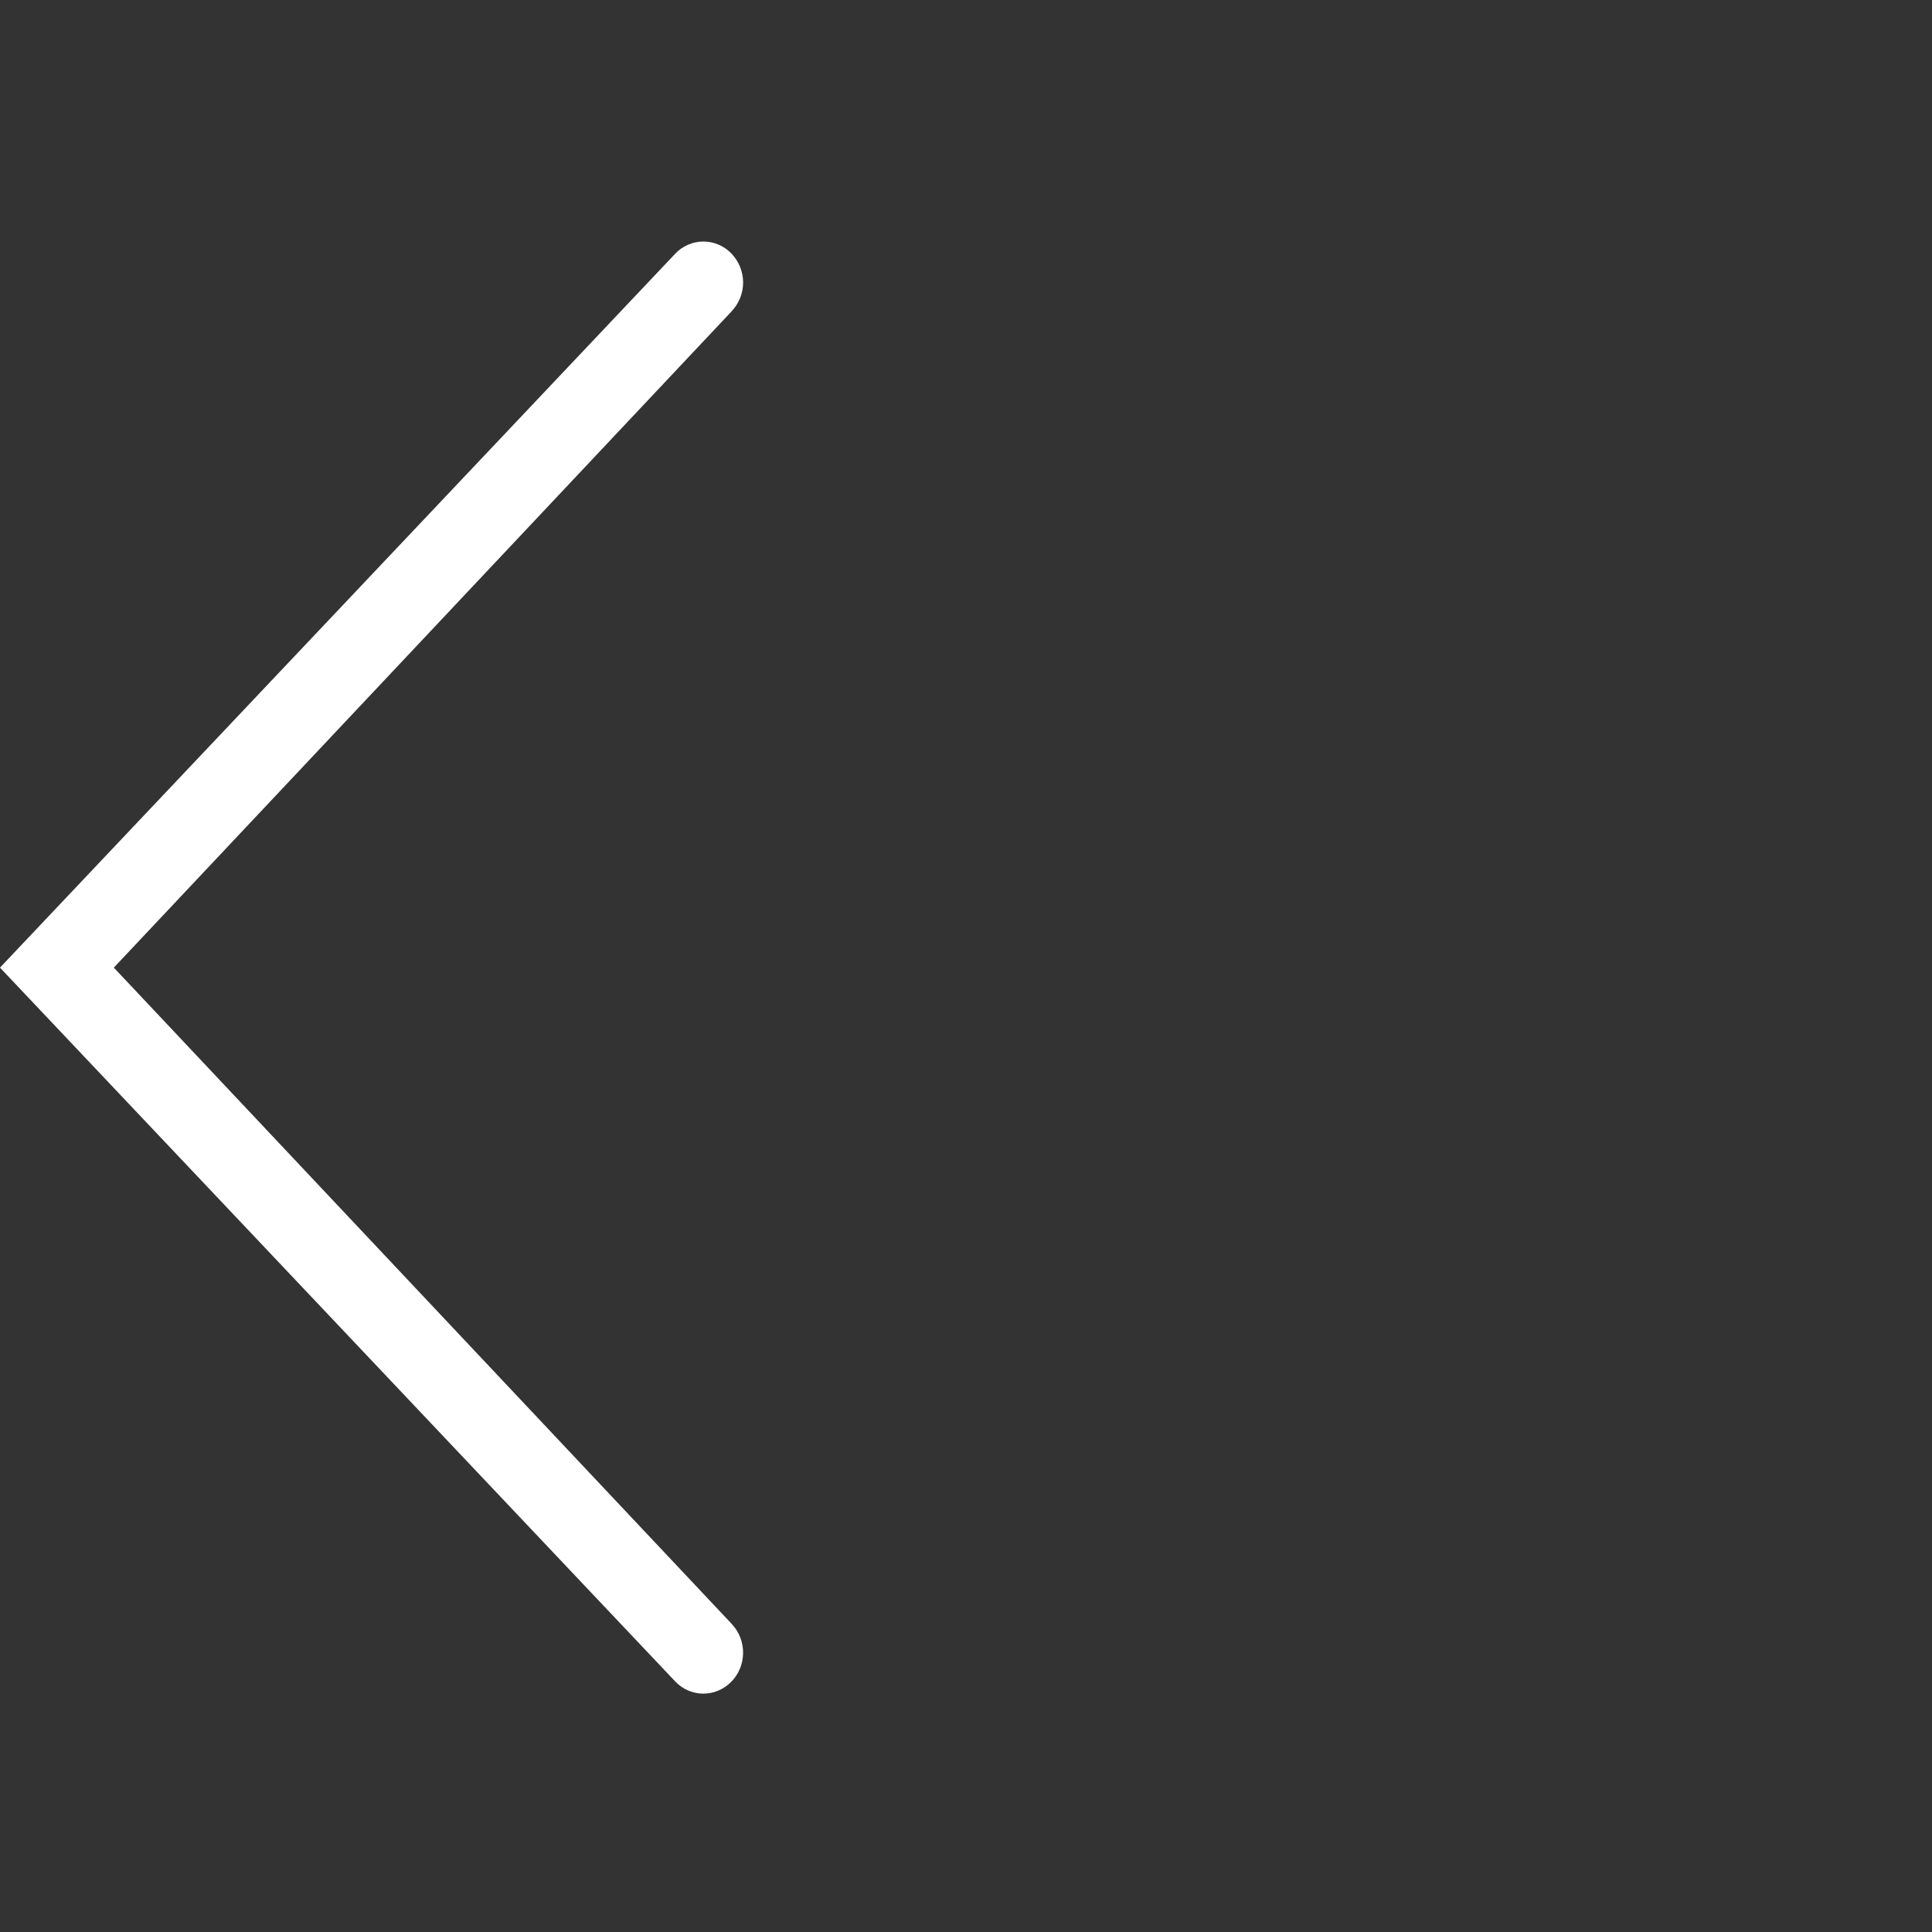 <svg width="50" height="50" viewBox="0 0 50 50" fill="none" xmlns="http://www.w3.org/2000/svg">
<rect x="0" y="0" width="50" height="50" fill="#333333" stroke="none"/>
<path d="M18.938 8.052C19.129 7.848 19.235 7.578 19.232 7.298C19.228 7.019 19.116 6.751 18.92 6.552C18.825 6.455 18.712 6.379 18.587 6.327C18.461 6.275 18.327 6.249 18.192 6.251C18.056 6.253 17.922 6.282 17.799 6.337C17.675 6.391 17.563 6.471 17.471 6.57L0 25.042L17.471 43.512C17.863 43.929 18.51 43.94 18.92 43.529C19.326 43.123 19.337 42.454 18.939 42.029L2.946 25.042L18.939 8.052H18.938Z" fill="white"/>
</svg>
